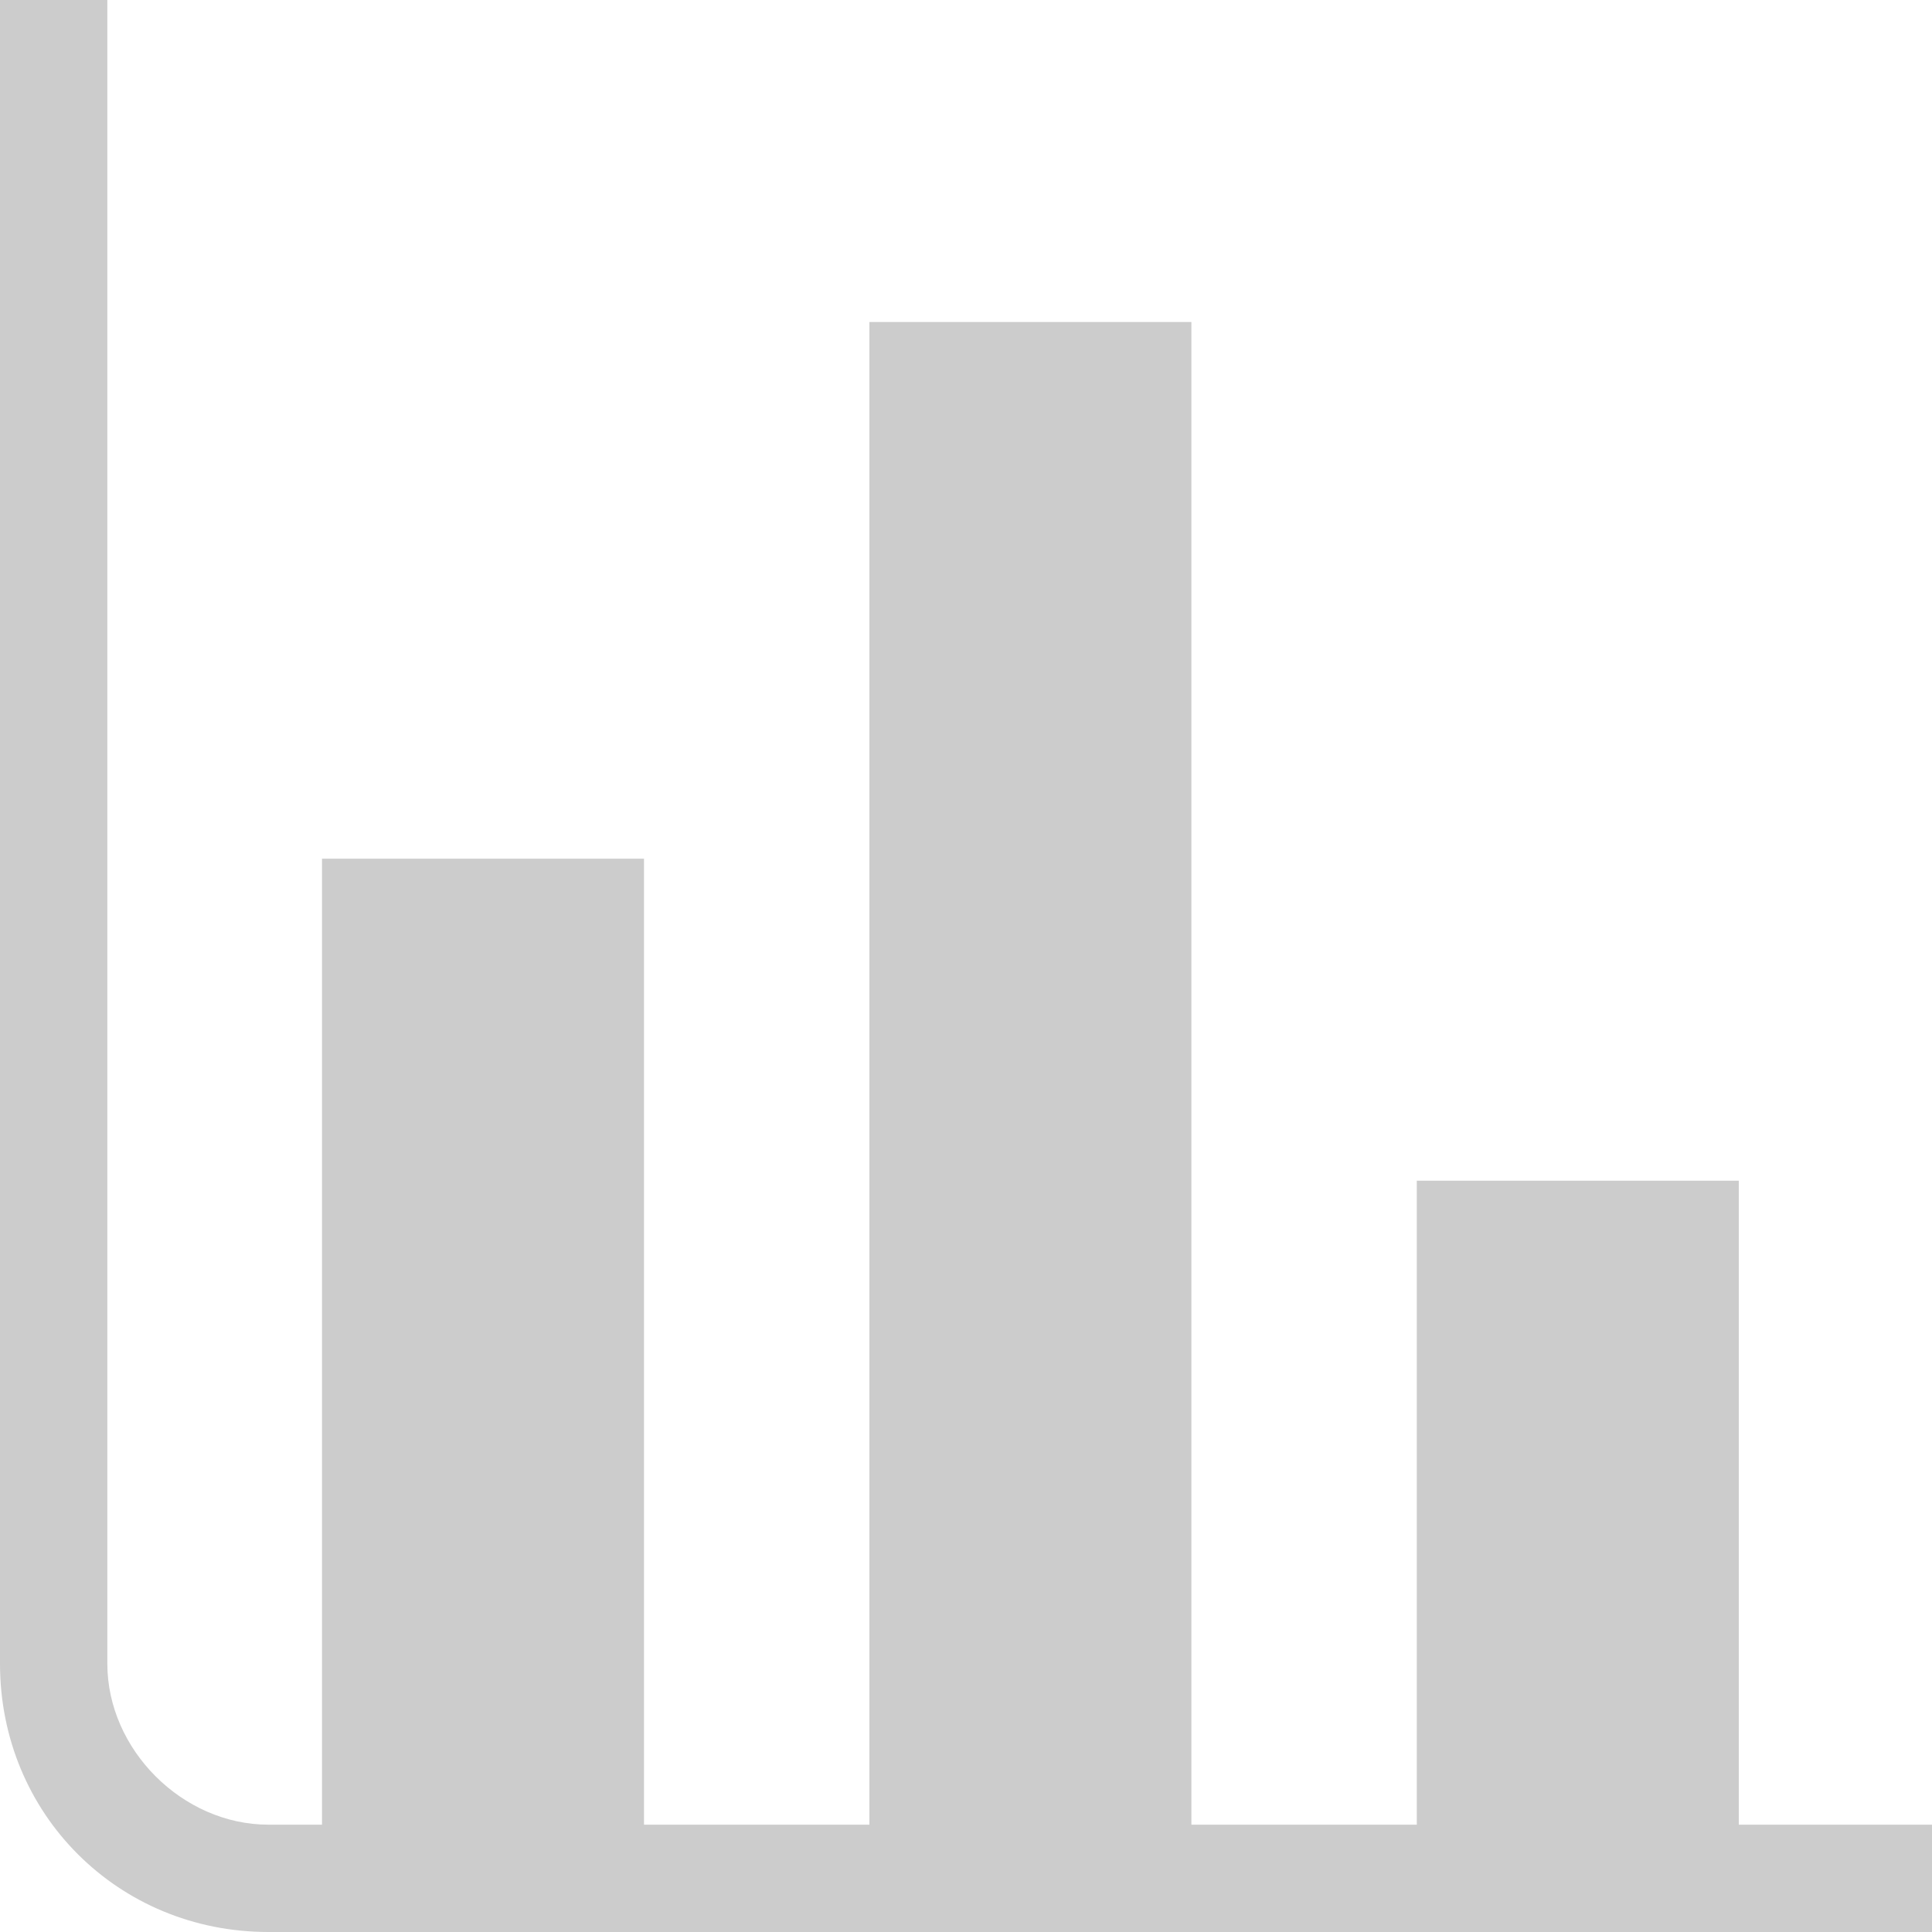 <?xml version="1.0" encoding="utf-8"?>
<!-- Generator: Adobe Illustrator 28.0.0, SVG Export Plug-In . SVG Version: 6.00 Build 0)  -->
<svg version="1.1" id="레이어_1" xmlns="http://www.w3.org/2000/svg" xmlns:xlink="http://www.w3.org/1999/xlink" x="0px"
	 y="0px" viewBox="0 0 18 18" style="enable-background:new 0 0 18 18;" xml:space="preserve">
<style type="text/css">
	.st0{fill:#CCCCCC;}
</style>
<path class="st0" d="M16.2,17v-6h-3v6h-2.1V3h-3v14H6V8H3v9H2.5C1.7,17,1,16.3,1,15.5V0H0v15.5C0,16.9,1.1,18,2.5,18H18v-1H16.2z"/>
</svg>
